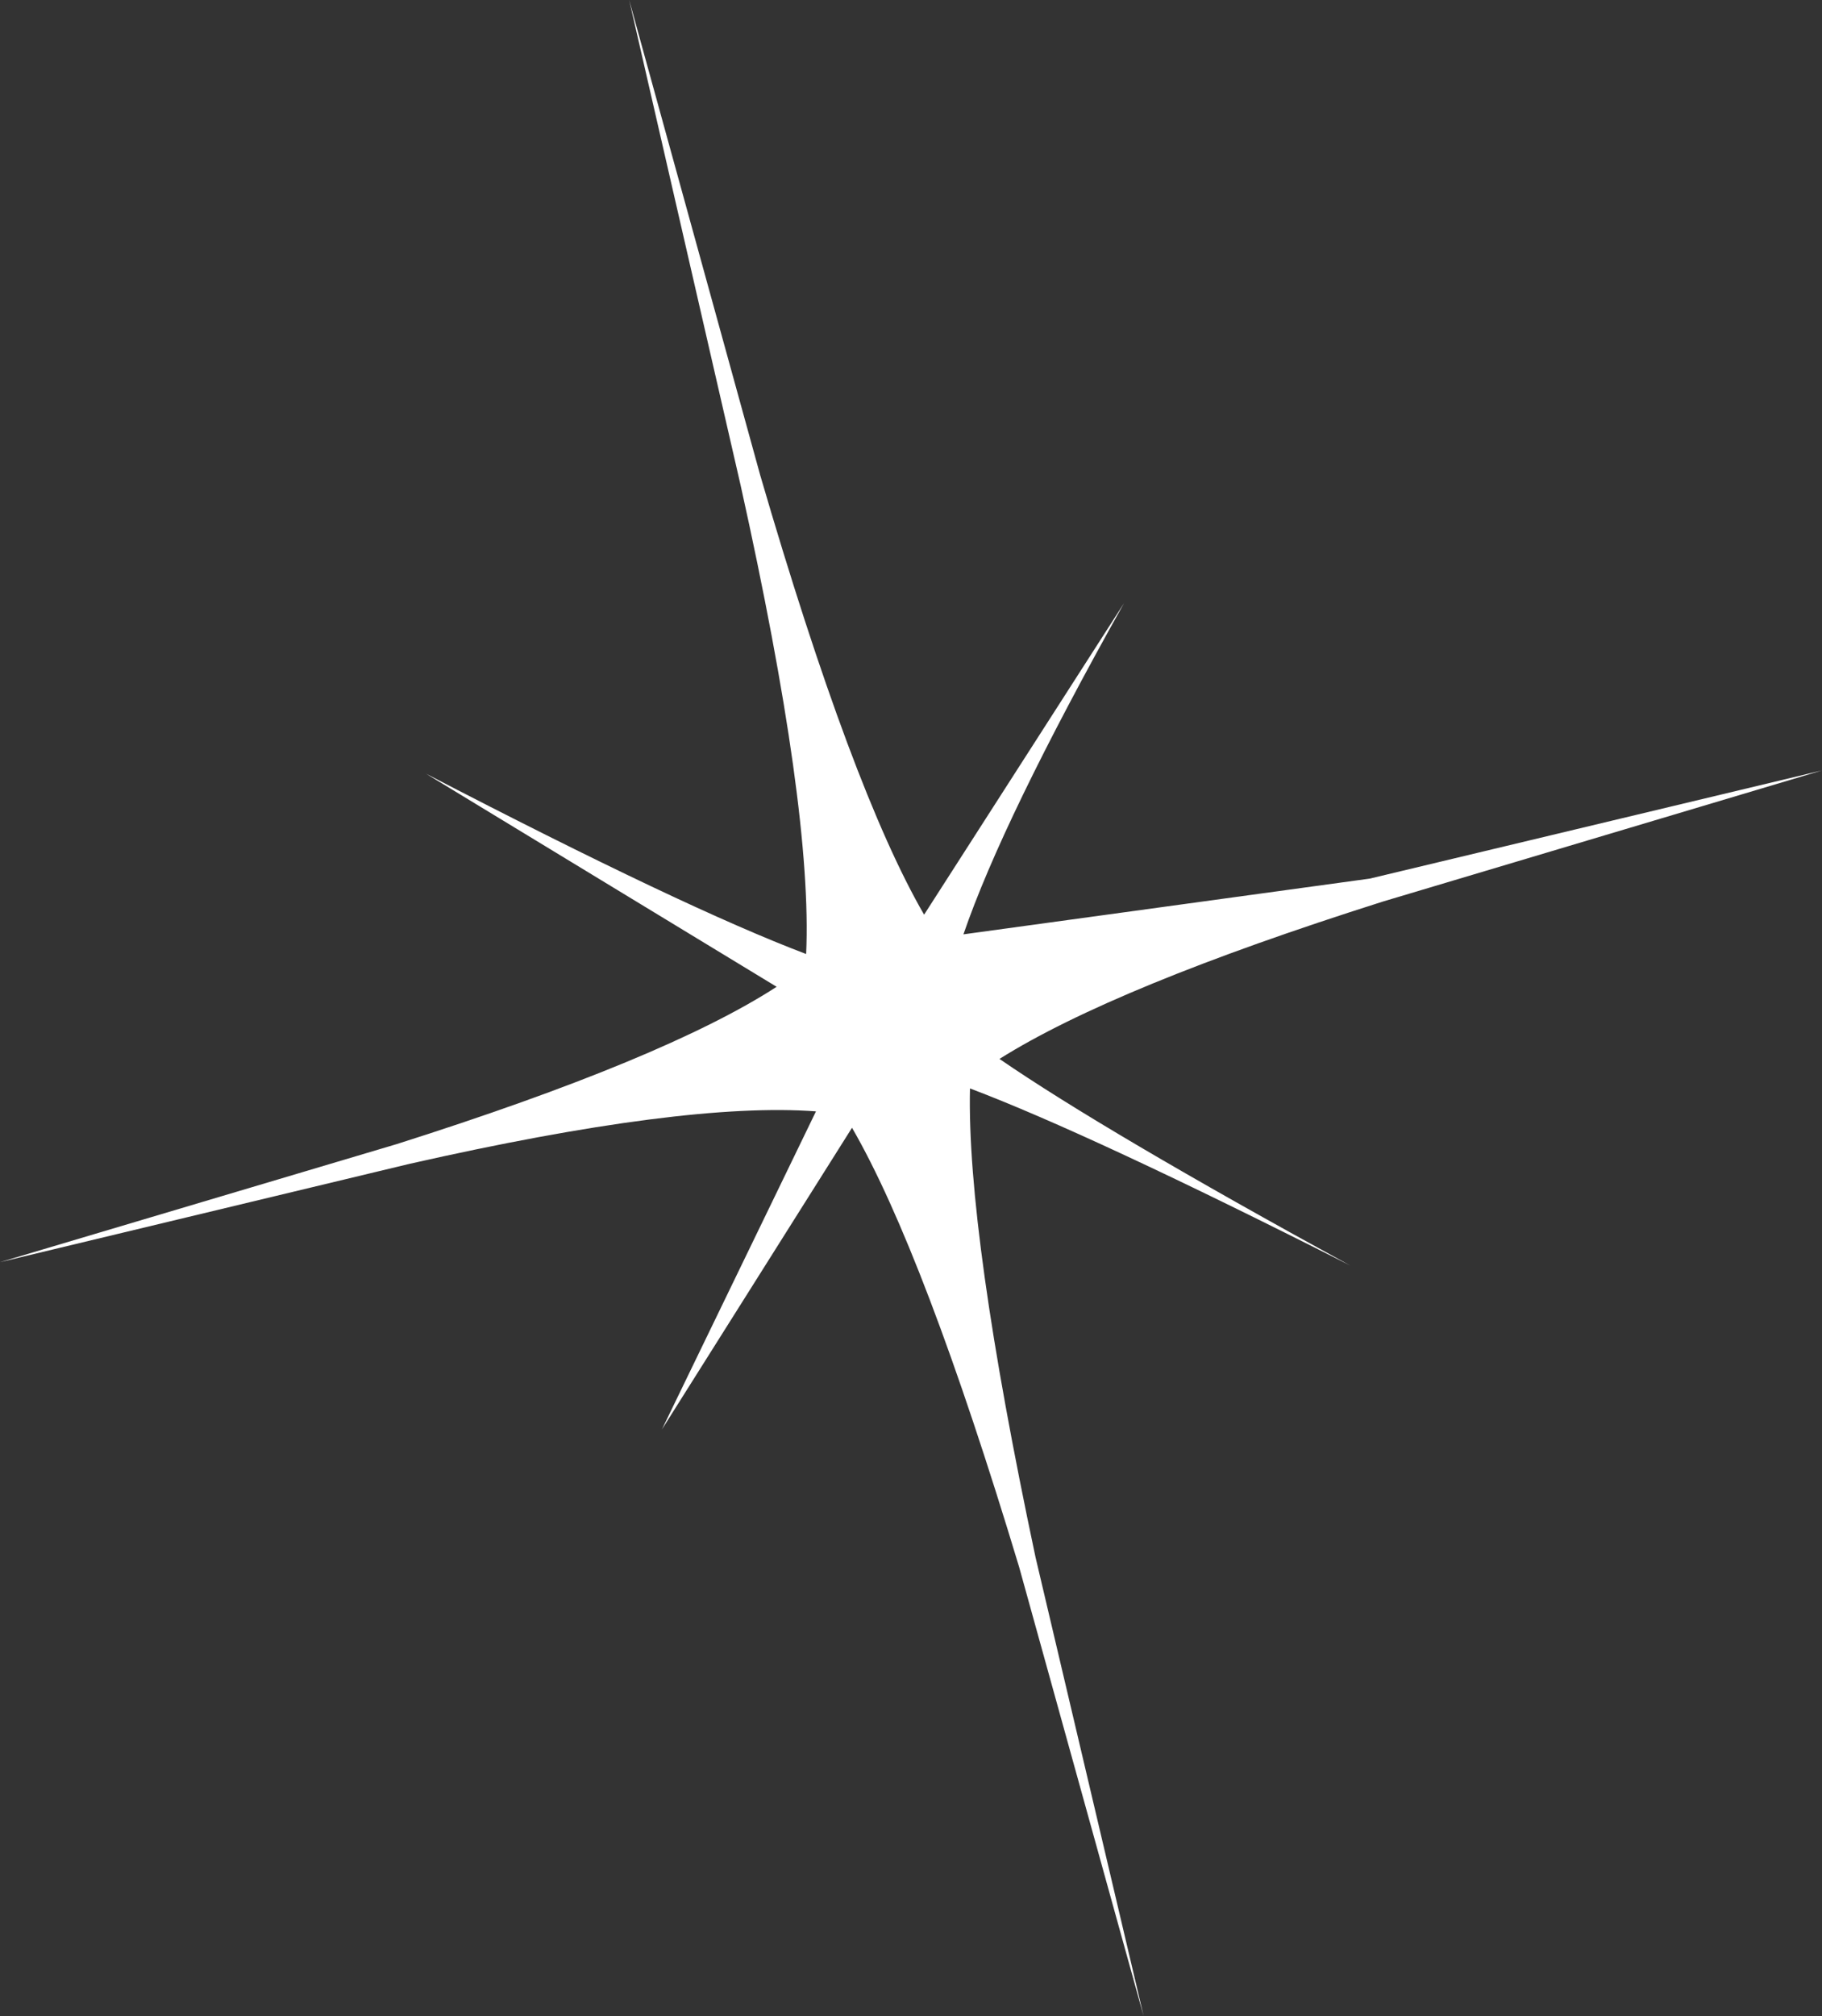 <?xml version="1.0" encoding="UTF-8" standalone="no"?>
<svg xmlns:xlink="http://www.w3.org/1999/xlink" height="30.75px" width="27.8px" xmlns="http://www.w3.org/2000/svg">
  <rect width="100%" height="100%" fill="#333333" stroke="none"/>
  <g transform="matrix(1.0, 0.0, 0.0, 1.0, 0.0, 0.0)">
    <path d="M27.8 11.75 L21.1 13.75 Q17.0 15.05 15.25 16.15 16.85 17.25 20.6 19.3 16.65 17.3 14.8 16.6 14.75 18.8 15.8 23.75 L17.45 30.75 15.55 23.9 Q14.1 19.1 13.0 17.2 L10.1 21.8 12.45 16.95 Q10.45 16.8 6.25 17.75 L0.0 19.25 6.05 17.45 Q10.15 16.15 11.85 15.05 L6.5 11.8 Q10.45 13.85 12.3 14.55 12.4 12.35 11.3 7.4 L9.6 0.0 11.6 7.25 Q13.0 12.05 14.1 13.95 L17.15 9.2 Q15.3 12.5 14.7 14.25 L20.9 13.4 27.8 11.75" fill="#ffffff" fill-rule="evenodd" stroke="none"/>
  </g>
</svg>
